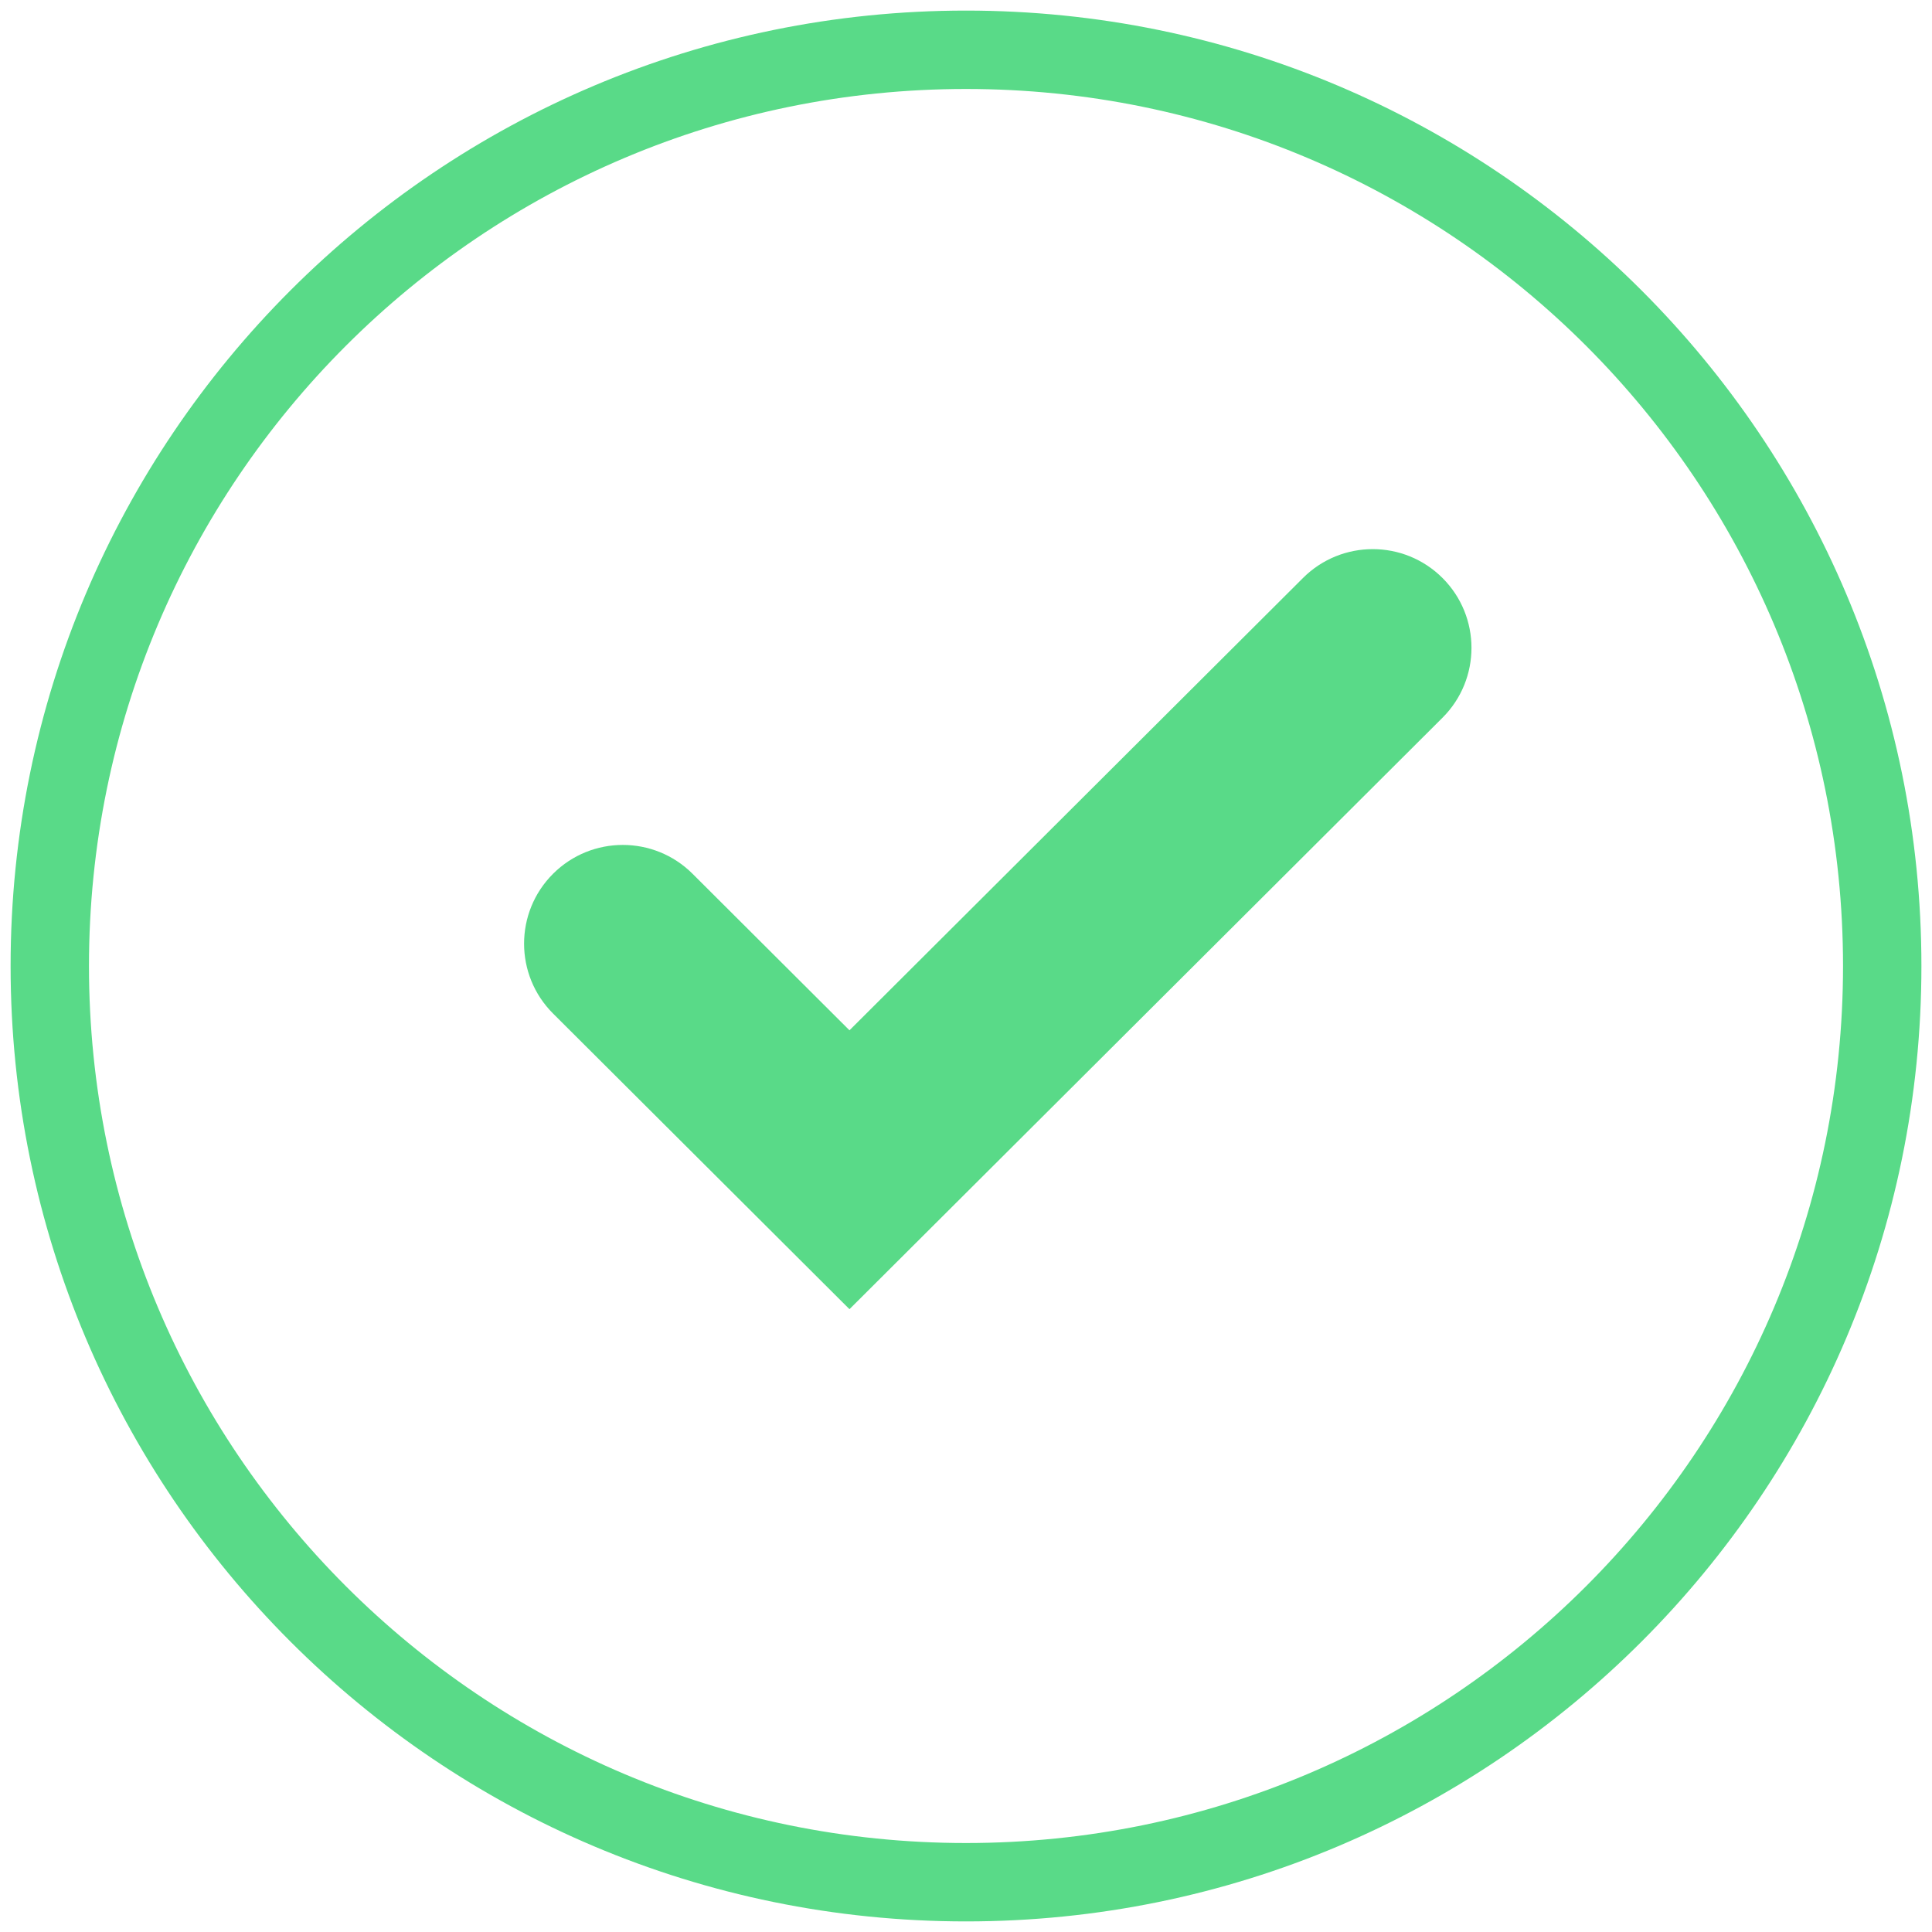 <svg width="152" height="152" viewBox="0 0 152 152" fill="none" xmlns="http://www.w3.org/2000/svg">
<path fill-rule="evenodd" clip-rule="evenodd" d="M76.001 151.167C34.487 151.167 0.834 117.514 0.834 76C0.834 34.487 34.487 0.833 76.001 0.833C117.514 0.833 151.167 34.487 151.167 76C151.167 117.514 117.514 151.167 76.001 151.167ZM76 145C114.108 145 145 114.108 145 76C145 37.892 114.108 7 76 7C37.892 7 7 37.892 7 76C7 114.108 37.892 145 76 145ZM102.515 45.471L66.833 81.059L54.485 68.743C51.453 65.719 46.546 65.719 43.514 68.743C40.471 71.778 40.471 76.707 43.514 79.742L66.833 103L113.486 56.47C116.529 53.435 116.529 48.506 113.486 45.471C110.454 42.447 105.547 42.447 102.515 45.471Z" fill="#59DA88"/>
</svg>
